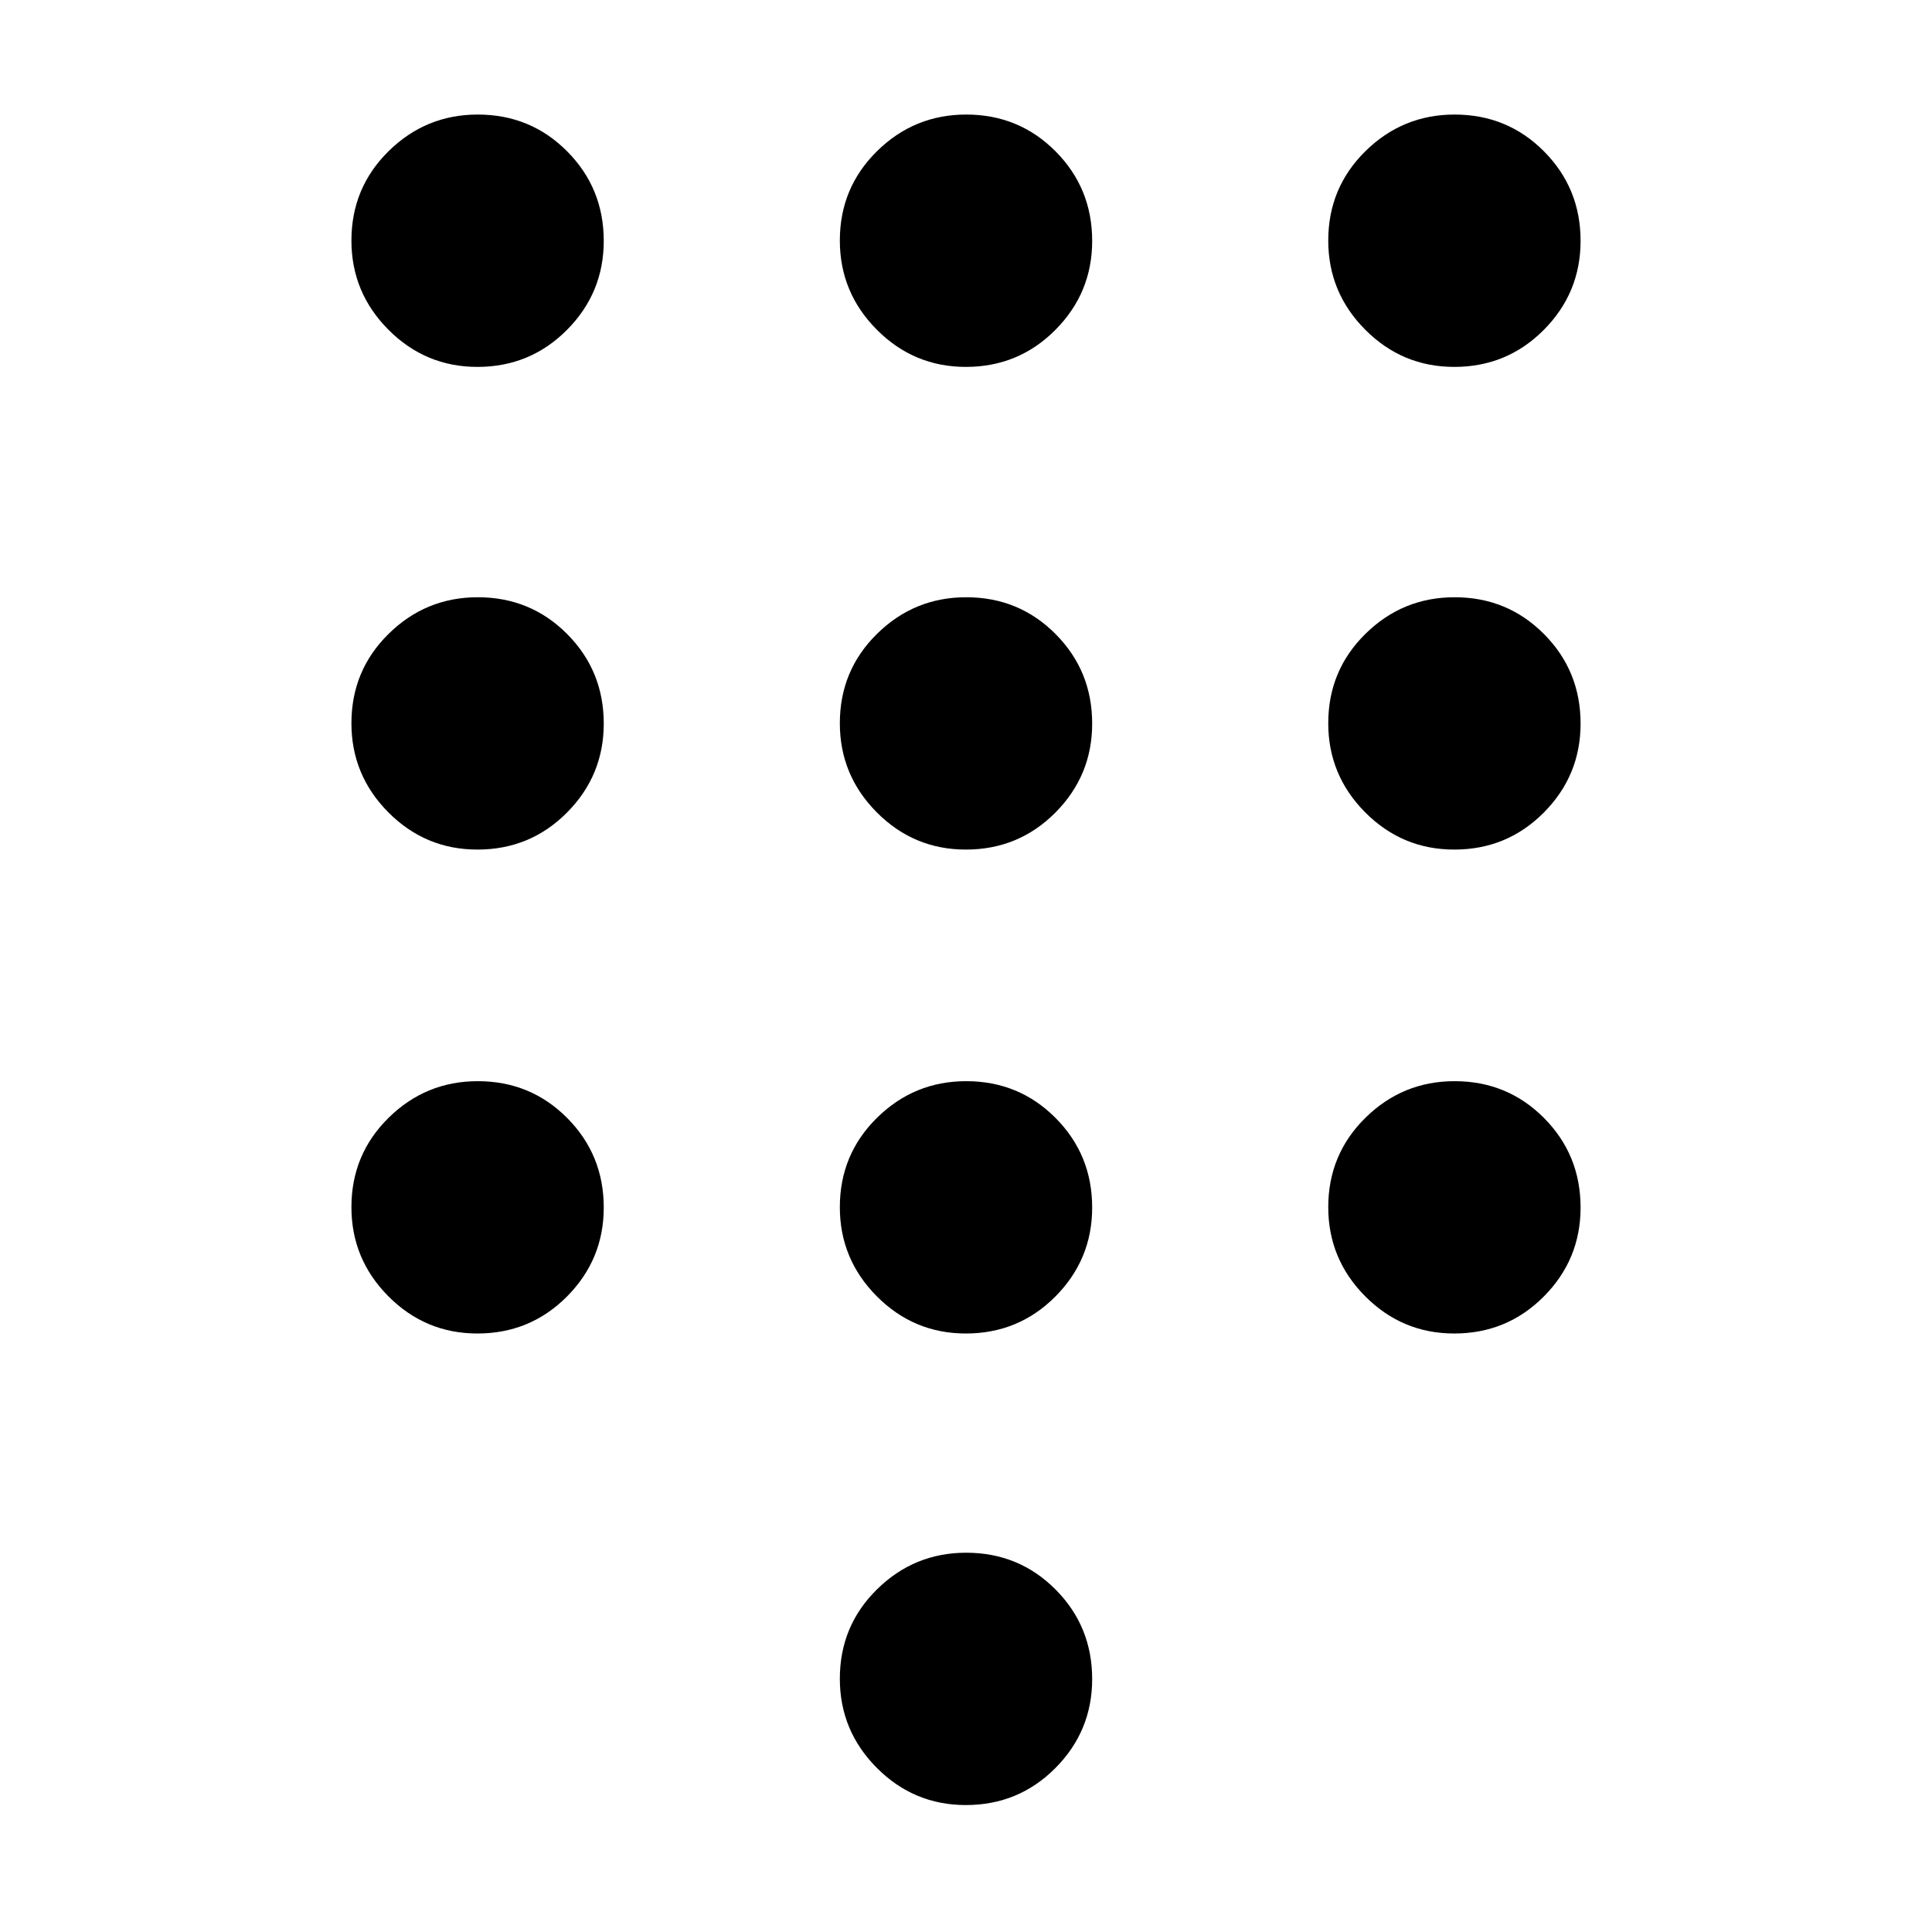 <svg xmlns="http://www.w3.org/2000/svg" width="48" height="48" viewBox="0 -960 960 960"><path d="M479.91-63.08q-25.83 0-44.22-18.47-18.38-18.47-18.38-44.31 0-26.22 18.47-44.41 18.47-18.19 44.31-18.19 26.22 0 44.41 18.28 18.19 18.28 18.19 44.5 0 25.83-18.28 44.22-18.28 18.38-44.5 18.38ZM237.22-777.69q-25.83 0-44.22-18.48-18.38-18.47-18.38-44.3 0-26.22 18.47-44.41 18.47-18.2 44.31-18.2 26.22 0 44.41 18.28Q300-866.51 300-840.3q0 25.84-18.28 44.22-18.28 18.39-44.5 18.39Zm0 239.84q-25.83 0-44.22-18.47-18.38-18.47-18.38-44.31 0-26.22 18.47-44.41 18.47-18.19 44.31-18.19 26.22 0 44.41 18.28Q300-626.67 300-600.45q0 25.83-18.28 44.22-18.28 18.38-44.5 18.38Zm0 240.46q-25.83 0-44.22-18.47-18.38-18.47-18.38-44.31 0-26.21 18.47-44.41 18.47-18.19 44.31-18.19 26.22 0 44.41 18.28Q300-386.21 300-359.99q0 25.84-18.28 44.22t-44.5 18.38Zm485.38-480.3q-25.83 0-44.22-18.48Q660-814.64 660-840.47q0-26.22 18.47-44.41 18.48-18.2 44.31-18.2 26.22 0 44.41 18.28 18.19 18.29 18.19 44.5 0 25.84-18.28 44.22-18.28 18.39-44.5 18.39Zm-242.69 480.3q-25.83 0-44.22-18.47-18.38-18.47-18.38-44.31 0-26.21 18.47-44.41 18.47-18.19 44.31-18.19 26.22 0 44.41 18.28 18.19 18.28 18.19 44.5 0 25.84-18.28 44.22t-44.5 18.38Zm242.69 0q-25.83 0-44.22-18.47Q660-334.33 660-360.17q0-26.21 18.47-44.41 18.48-18.19 44.31-18.19 26.22 0 44.41 18.28 18.19 18.28 18.19 44.5 0 25.84-18.28 44.22t-44.5 18.38Zm0-240.46q-25.83 0-44.22-18.47Q660-574.79 660-600.63q0-26.22 18.47-44.41 18.48-18.19 44.31-18.19 26.22 0 44.41 18.28 18.19 18.28 18.19 44.5 0 25.83-18.28 44.22-18.28 18.38-44.5 18.38Zm-242.69 0q-25.83 0-44.22-18.47-18.38-18.47-18.38-44.31 0-26.22 18.47-44.41 18.47-18.19 44.31-18.19 26.22 0 44.41 18.28 18.19 18.28 18.19 44.5 0 25.83-18.28 44.22-18.28 18.38-44.5 18.38Zm0-239.84q-25.83 0-44.22-18.48-18.38-18.47-18.38-44.3 0-26.22 18.47-44.41 18.47-18.2 44.31-18.2 26.22 0 44.41 18.28 18.19 18.29 18.19 44.5 0 25.84-18.28 44.22-18.28 18.39-44.5 18.39Z"/></svg>
